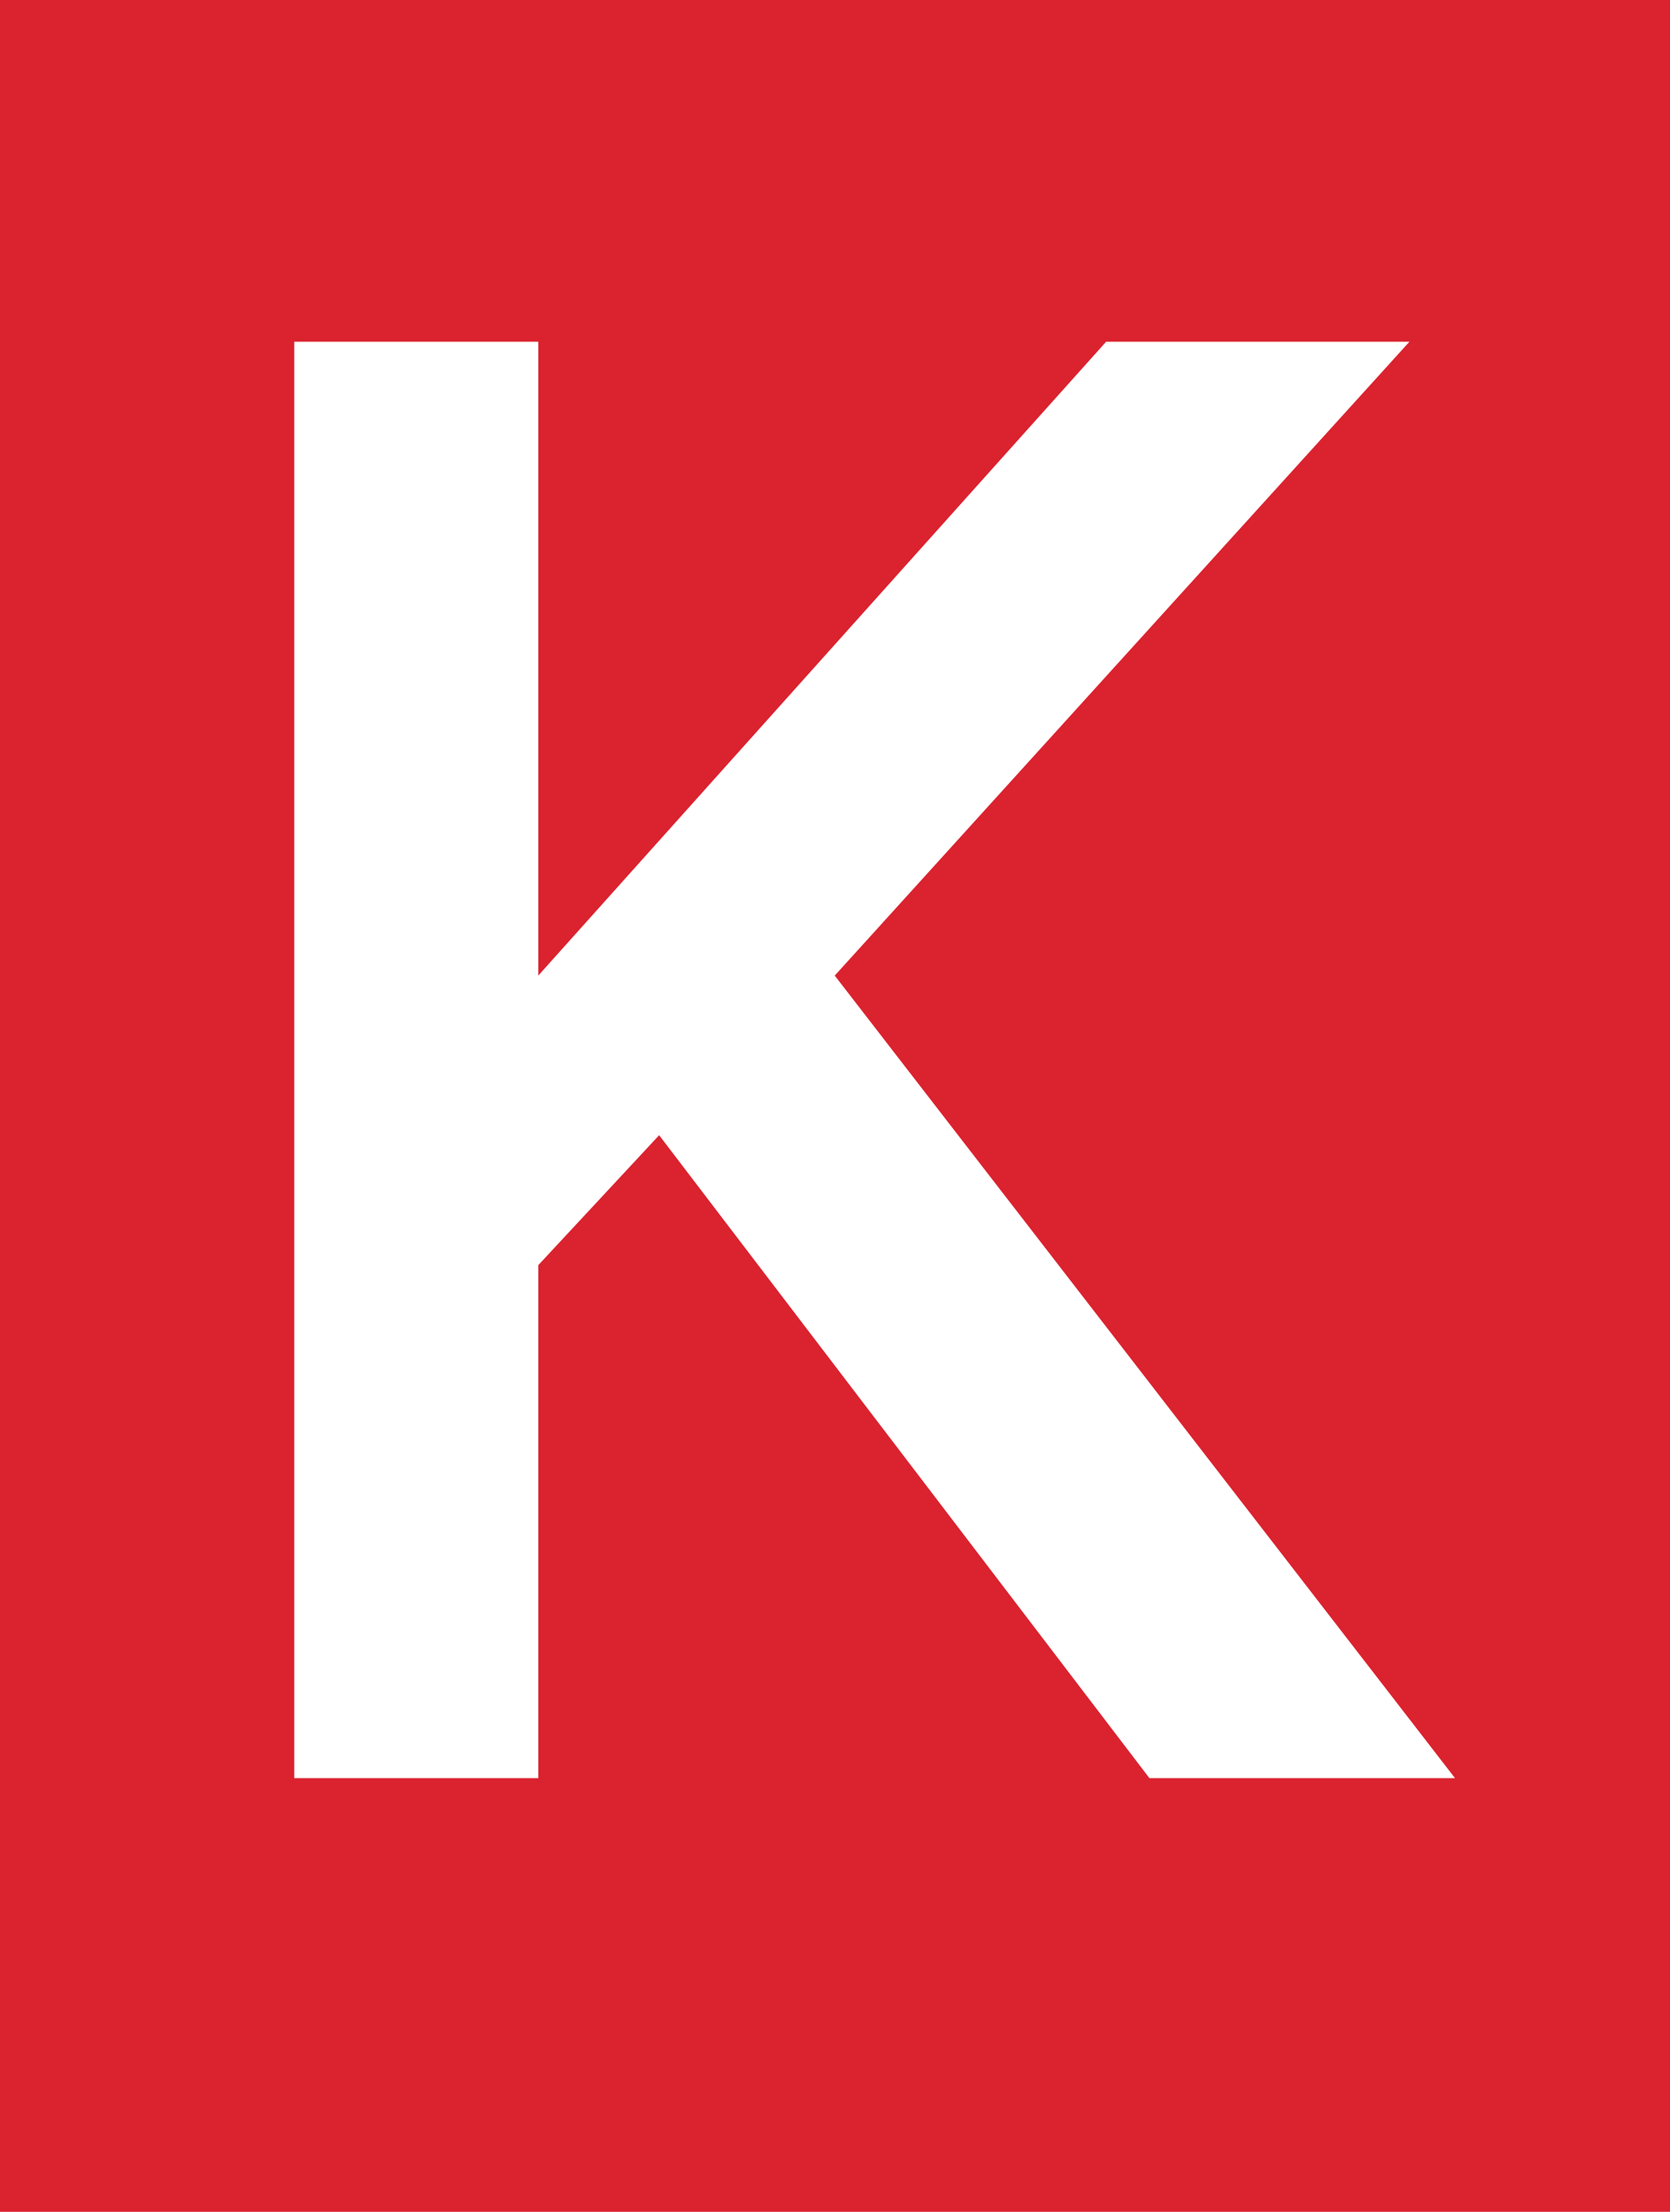 <svg xmlns="http://www.w3.org/2000/svg" width="19.04" height="25.222" viewBox="0 0 19.04 25.222">
  <g id="kurdistannet" transform="translate(-21.82 -25.939)">
    <rect id="Rectangle_1525" data-name="Rectangle 1525" width="19.04" height="25.222" transform="translate(21.82 25.939)" fill="#db222f"/>
    <path id="Path_3354" data-name="Path 3354" d="M1.976,0V-16.38H4.758v7.228l6.474-7.228H14.69L8.138-9.152,15.21,0H11.726L6.136-7.332,4.758-5.85V0Z" transform="translate(23.199 46.216)" fill="#fff"/>
  </g>
</svg>
